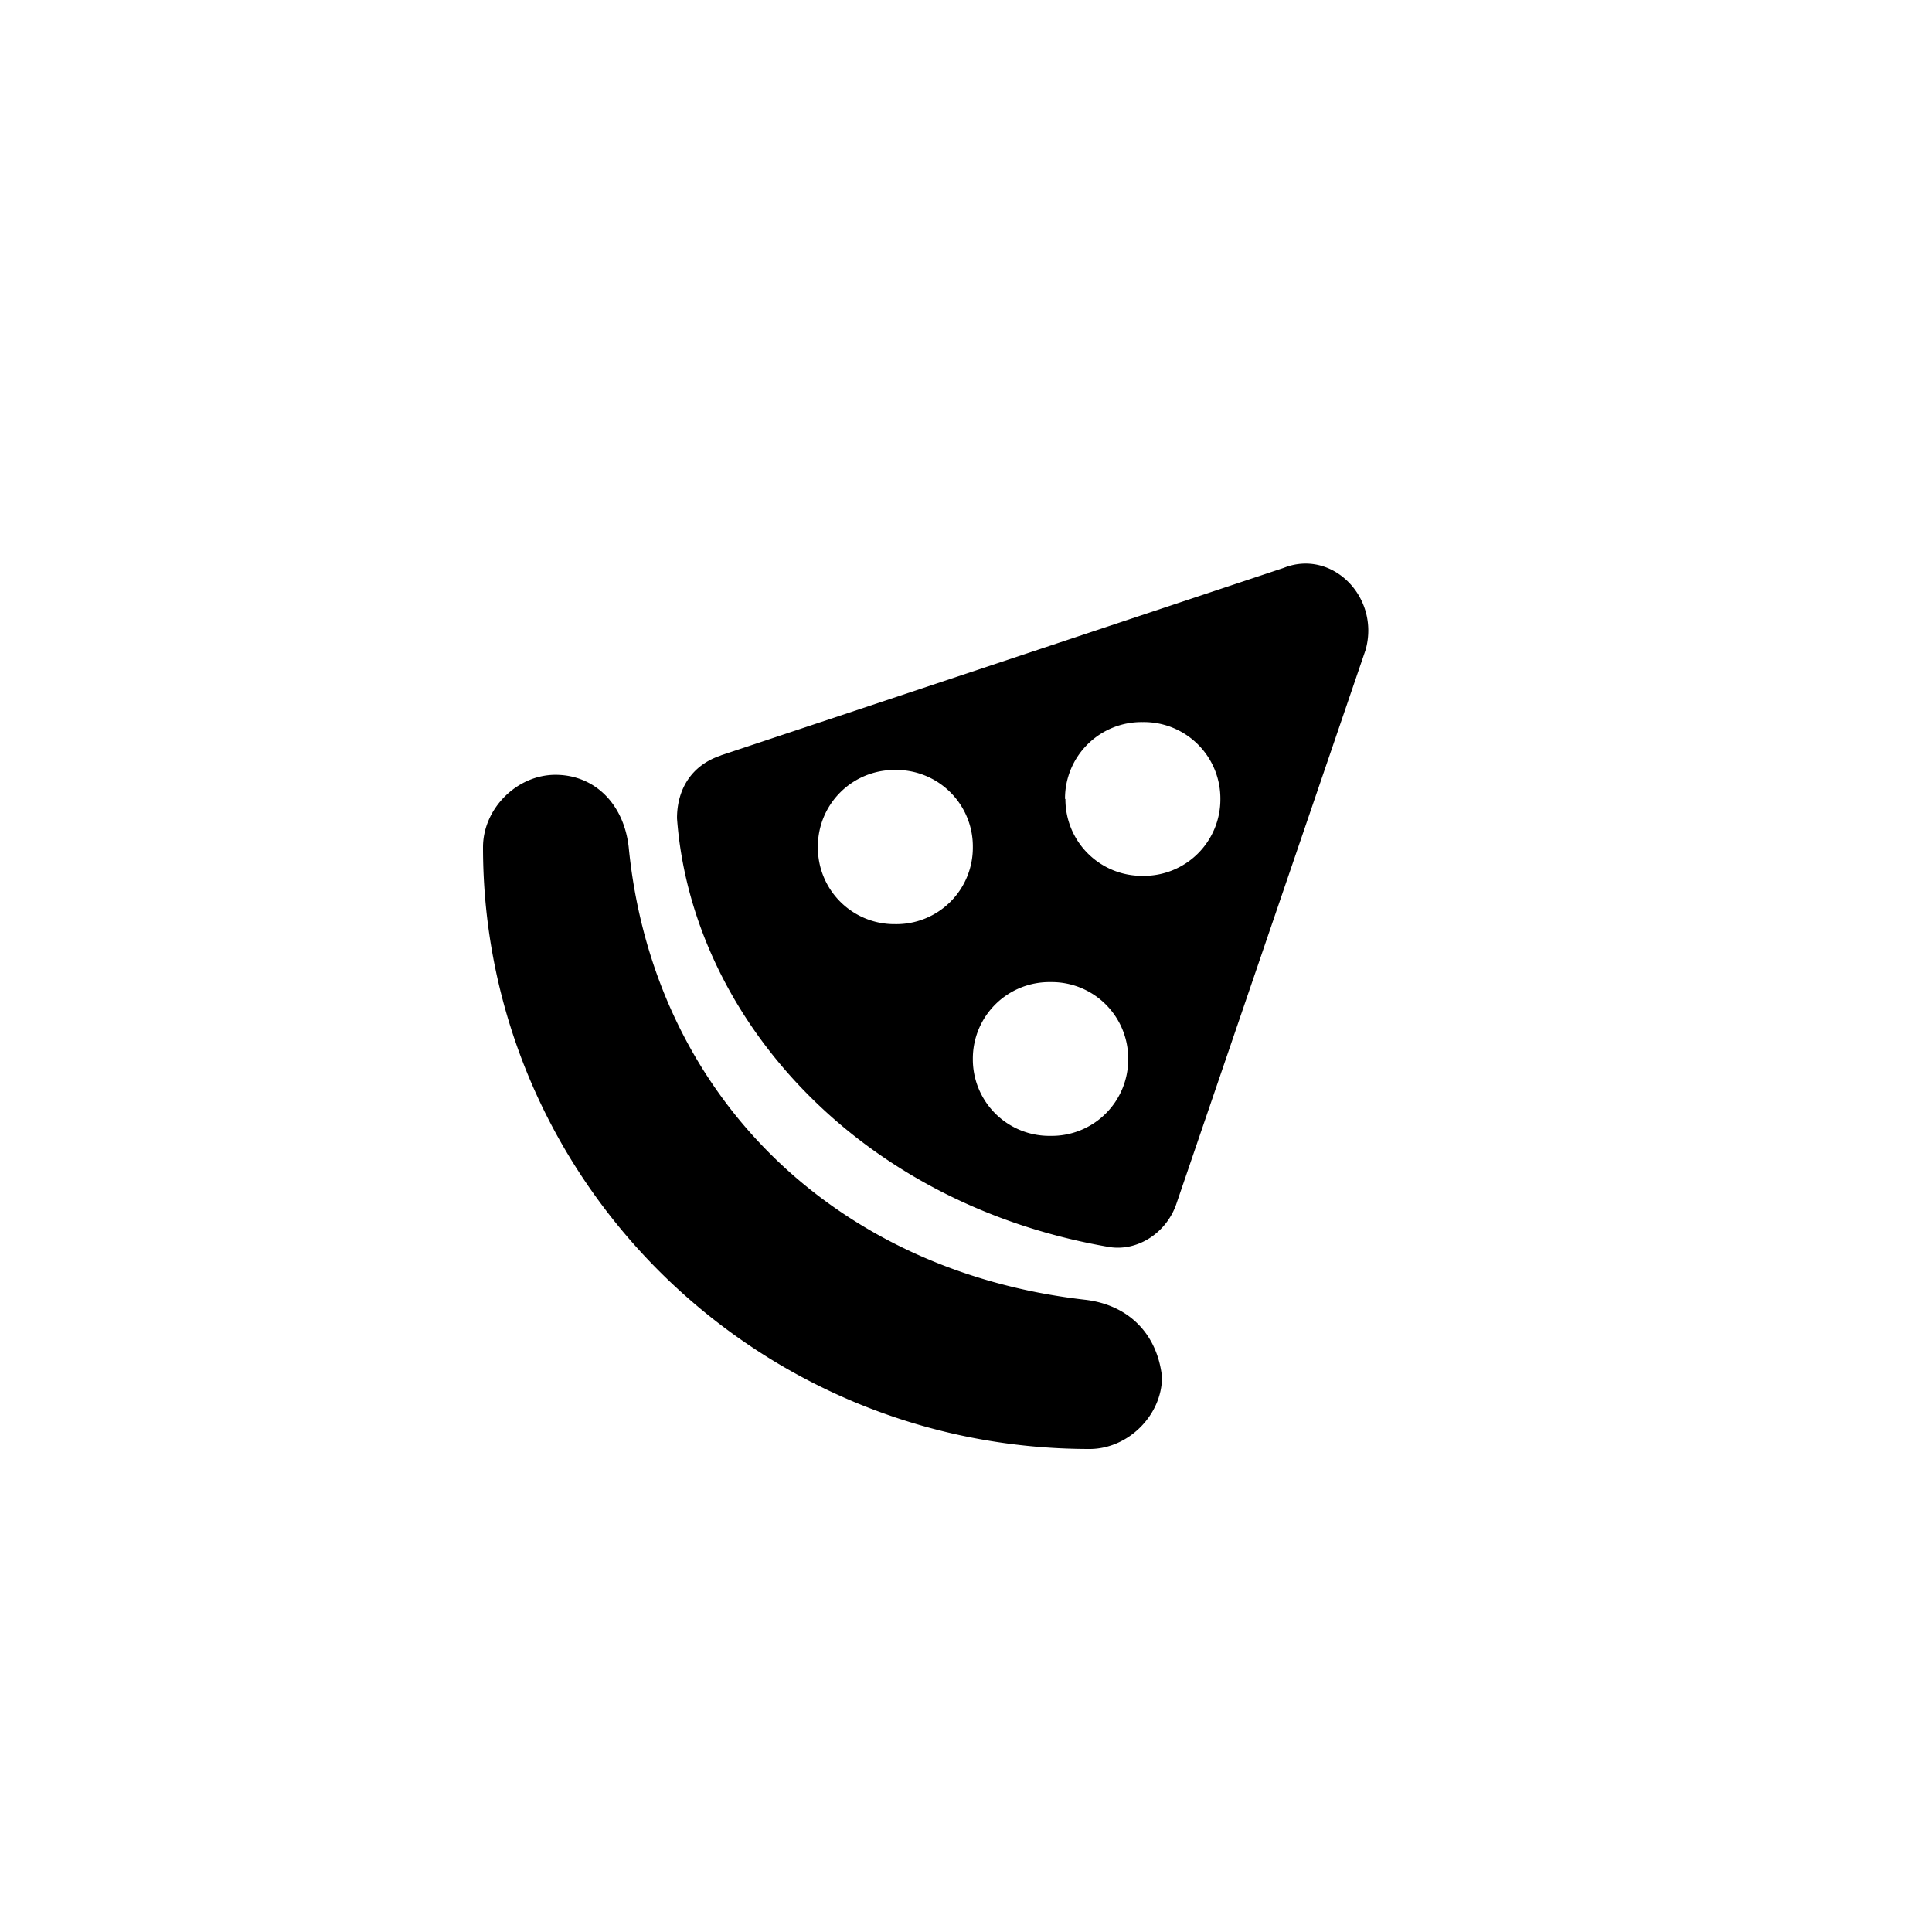 <svg focusable="false" viewBox="0 0 48 48" xmlns="http://www.w3.org/2000/svg"><path fill-rule="evenodd" clip-rule="evenodd" d="M17.9 18.77l13.99-4.66c1.2-.48 2.4.72 2.04 2.03l-4.7 13.76c-.24.72-.96 1.2-1.68 1.08-6.27-1.08-10.37-5.75-10.73-10.65 0-.72.36-1.32 1.09-1.56zm2.42 2.28a1.9 1.9 0 001.92 1.91 1.9 1.9 0 001.93-1.91 1.9 1.9 0 00-1.93-1.92 1.9 1.9 0 00-1.92 1.92zm3.85 5.26a1.9 1.9 0 001.93 1.91 1.9 1.9 0 001.93-1.91 1.9 1.9 0 00-1.93-1.91 1.9 1.9 0 00-1.93 1.91zm2.3-6.46a1.9 1.9 0 001.92 1.91 1.9 1.9 0 001.93-1.91 1.9 1.9 0 00-1.93-1.91 1.9 1.9 0 00-1.93 1.91zm-10.85 1.2c.6 6.1 5.06 10.52 11.32 11.24 1.09.12 1.81.84 1.93 1.92 0 .95-.84 1.79-1.8 1.79C18.75 36 12 29.3 12 21.05c0-.96.84-1.8 1.8-1.8.97 0 1.7.72 1.82 1.8z" fill="currentColor"/></svg>
